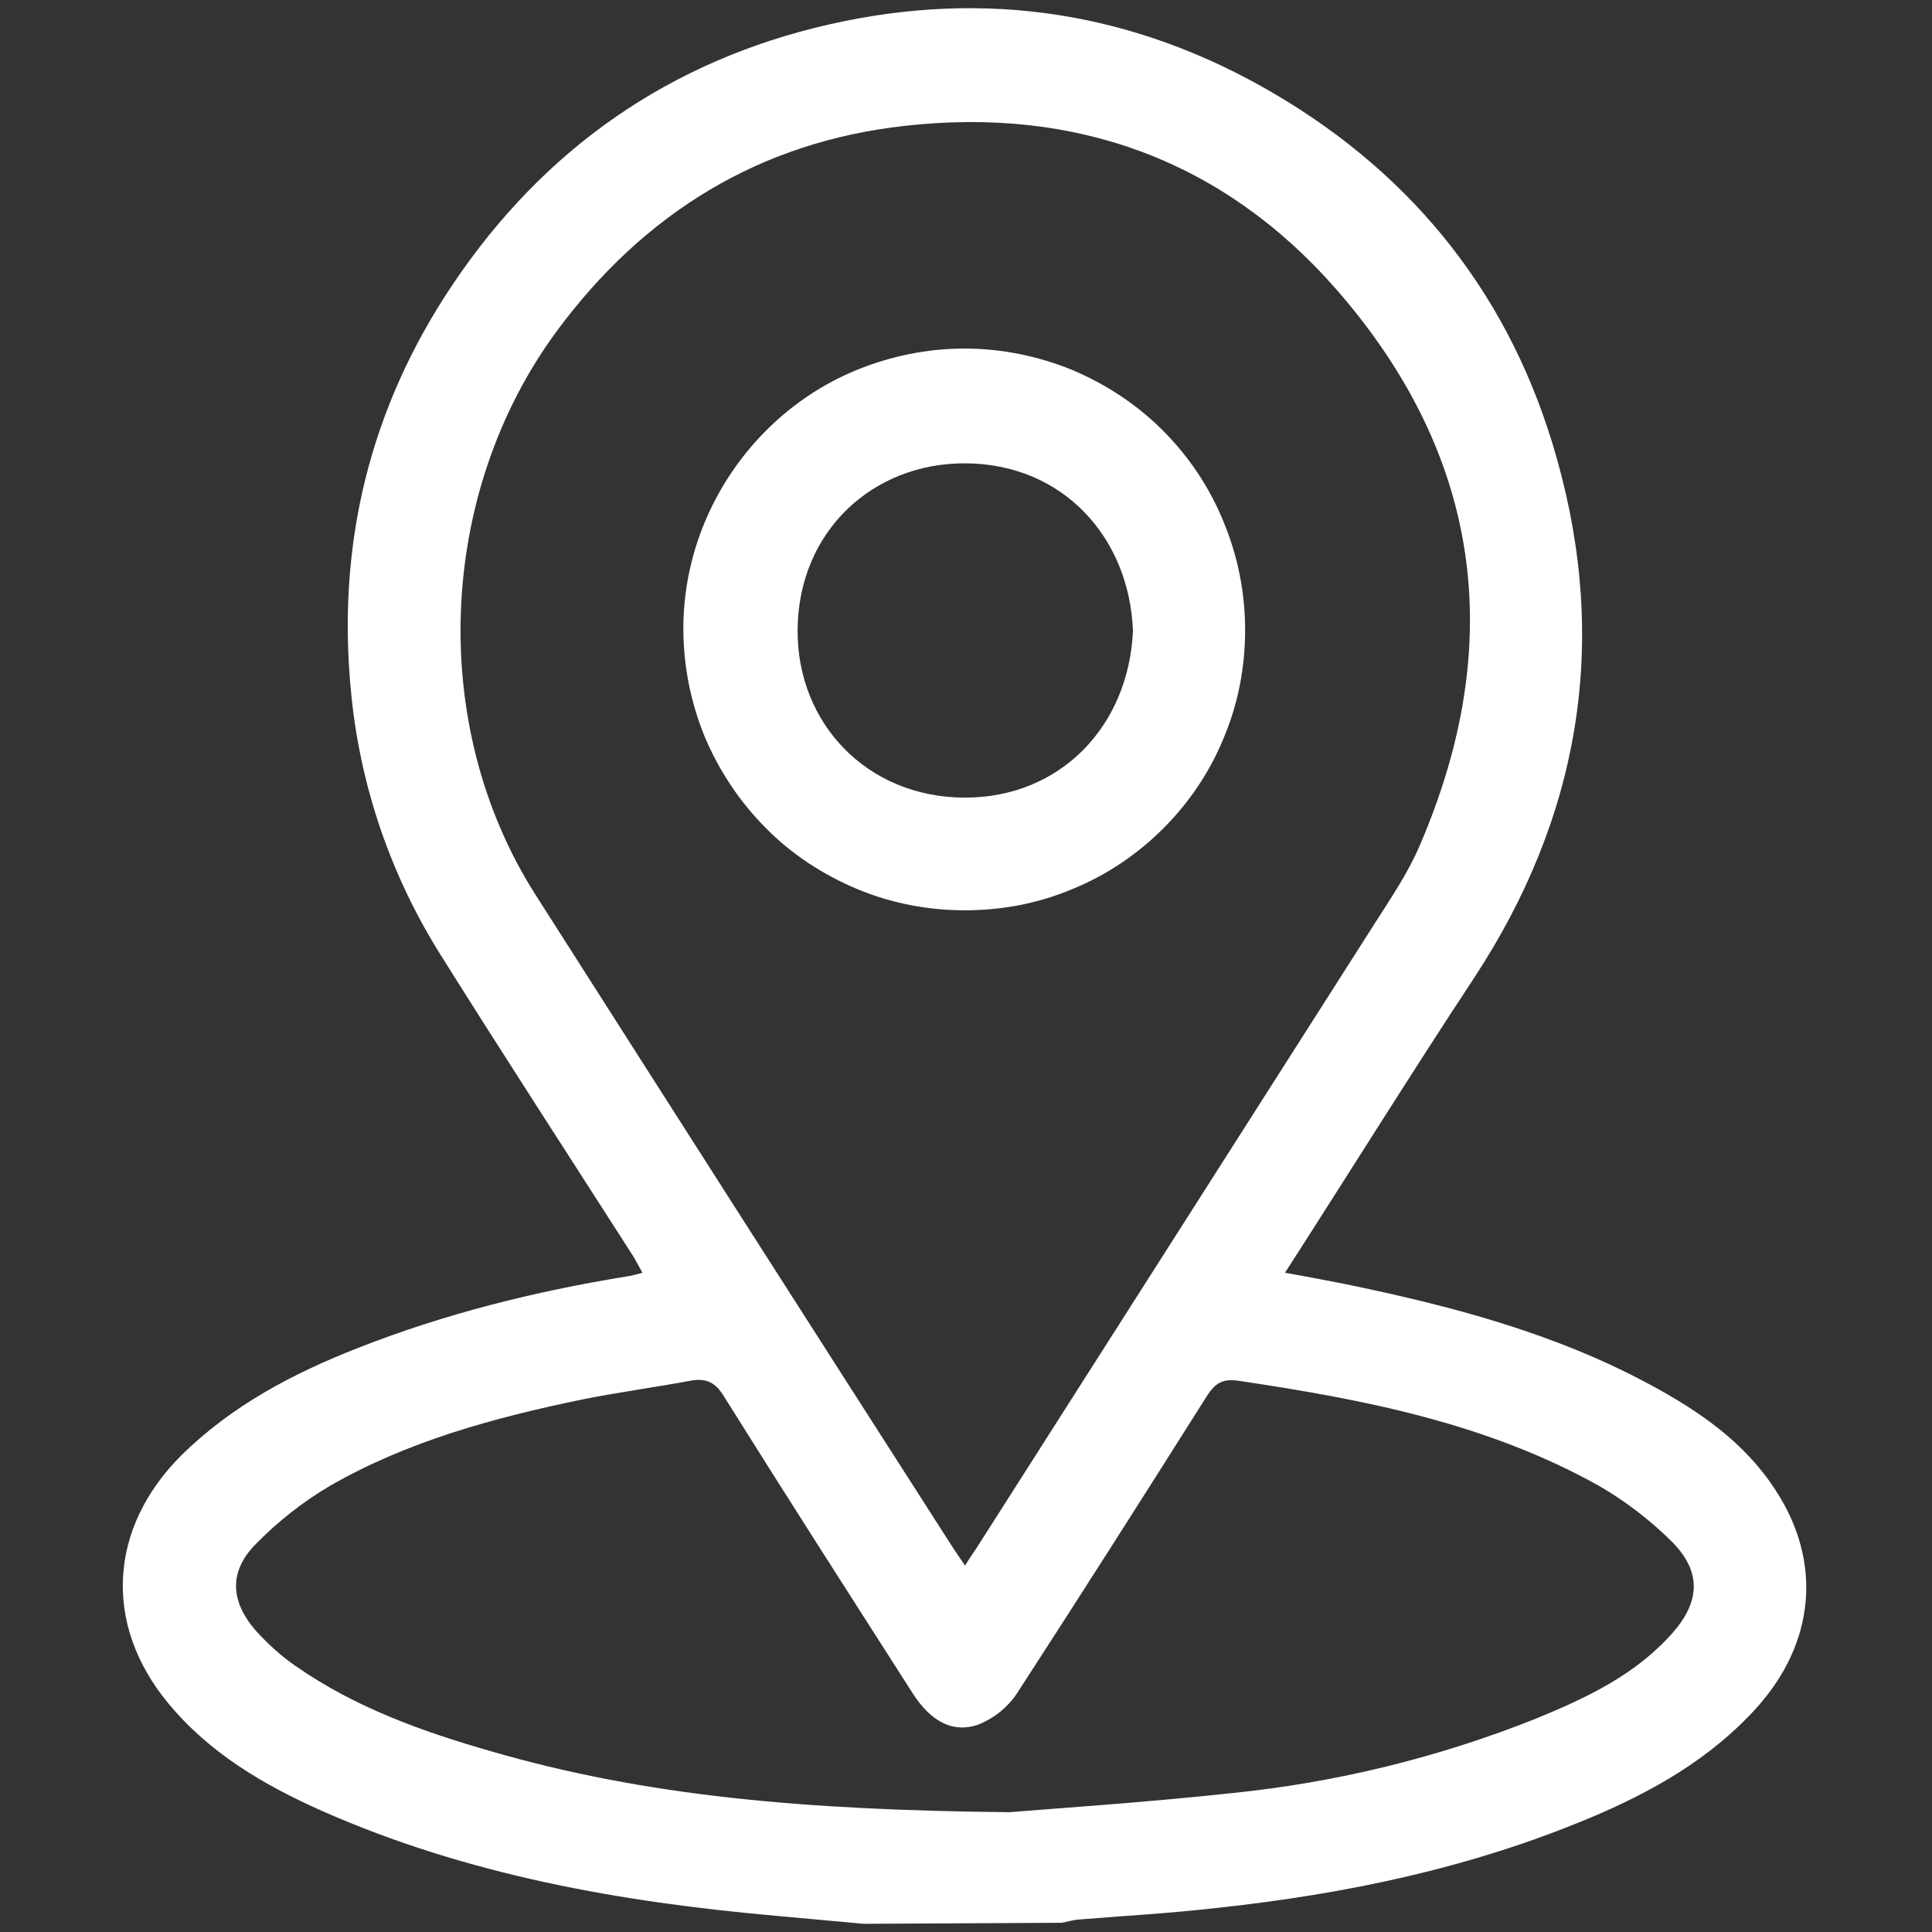 <svg width="236" height="236" viewBox="0 0 236 236" fill="none" xmlns="http://www.w3.org/2000/svg">
<rect x="0" y="0" width="236" height="236" fill="#333333" stroke="none"/>
<path d="M105.482 235C101.911 234.675 98.405 234.351 94.835 234.026C75.748 232.338 57.051 229.027 39.392 221.237C32.251 218.056 25.564 214.16 20.5 207.993C12.58 198.385 13.294 186.634 22.123 177.805C28.291 171.702 35.822 167.742 43.807 164.626C54.389 160.471 65.361 157.744 76.527 155.926C77.111 155.861 77.695 155.667 78.475 155.472C78.085 154.758 77.76 154.173 77.436 153.589C69.58 141.319 61.595 129.049 53.87 116.714C47.767 107.041 44.002 96.069 42.898 84.708C41.08 66.53 45.17 49.781 55.363 34.654C66.464 18.164 81.85 7.387 101.327 2.973C120.478 -1.377 138.656 1.48 155.601 11.412C172.999 21.605 184.685 36.537 190.138 55.883C196.566 78.476 192.995 99.77 180.076 119.441C172.285 131.256 164.819 143.267 156.964 155.472C159.561 155.926 161.898 156.381 164.235 156.835C177.154 159.497 189.814 162.808 201.5 169.105C207.537 172.351 213.12 176.182 216.886 182.025C222.664 190.854 221.69 200.722 214.549 208.642C208.901 214.875 201.759 218.9 194.164 222.081C179.621 228.183 164.365 231.364 148.719 233.052C143.071 233.702 137.358 234.026 131.71 234.481C131.06 234.546 130.346 234.74 129.697 234.87L105.482 235ZM117.881 191.243C118.596 190.075 119.18 189.296 119.699 188.452C135.8 163.197 151.9 137.943 168 112.689C169.948 109.638 172.026 106.586 173.454 103.211C184.101 78.476 180.92 55.559 163.196 35.303C149.368 19.527 131.32 13.035 110.545 15.373C92.822 17.32 78.669 26.02 68.022 40.432C53.415 60.233 52.246 88.668 65.425 109.313C82.435 135.996 99.444 162.613 116.518 189.231C116.973 189.88 117.297 190.399 117.881 191.243ZM123.27 221.367C128.788 220.912 139.695 220.198 150.537 219.029C163.261 217.731 175.726 214.68 187.607 209.941C193.774 207.409 199.747 204.617 204.291 199.488C207.667 195.658 207.862 192.022 204.291 188.387C201.629 185.725 198.578 183.388 195.332 181.505C181.634 173.845 166.507 170.923 151.186 168.651C149.238 168.391 148.394 169.04 147.42 170.534C139.76 182.674 132.034 194.814 124.244 206.824C123.14 208.512 121.517 209.811 119.699 210.59C116.518 211.823 113.727 210.33 111.519 206.889C103.794 194.814 96.003 182.674 88.407 170.534C87.369 168.846 86.265 168.326 84.382 168.651C79.903 169.495 75.358 170.079 70.944 170.988C60.297 173.195 49.779 176.052 40.301 181.505C36.99 183.453 33.939 185.855 31.212 188.646C27.901 192.022 28.161 195.658 31.277 199.229C32.77 200.852 34.393 202.345 36.211 203.578C43.417 208.577 51.532 211.499 59.907 213.901C78.864 219.419 98.275 221.107 123.27 221.367Z" fill="white"/>
<path d="M152.095 76.983C152.095 81.462 151.251 85.942 149.498 90.097C147.81 94.252 145.278 98.017 142.097 101.198C138.916 104.379 135.15 106.911 130.996 108.599C126.841 110.352 122.426 111.196 117.881 111.196C113.337 111.196 108.922 110.352 104.703 108.599C100.548 106.846 96.717 104.379 93.536 101.133C90.355 97.952 87.823 94.122 86.07 89.967C84.382 85.812 83.473 81.332 83.473 76.788C83.473 72.308 84.382 67.829 86.135 63.674C87.888 59.519 90.42 55.754 93.601 52.572C96.782 49.391 100.548 46.859 104.703 45.171C108.857 43.483 113.337 42.575 117.817 42.575C122.296 42.575 126.776 43.483 130.931 45.171C135.086 46.924 138.851 49.391 142.032 52.572C145.213 55.754 147.745 59.519 149.433 63.674C151.251 68.024 152.095 72.503 152.095 76.983ZM138.396 77.048C137.942 65.621 129.827 56.662 117.946 56.597C106.65 56.533 97.561 64.843 97.431 76.853C97.302 88.344 105.936 97.433 117.881 97.433C129.502 97.433 137.877 88.733 138.396 77.048Z" fill="white"/>
</svg>
